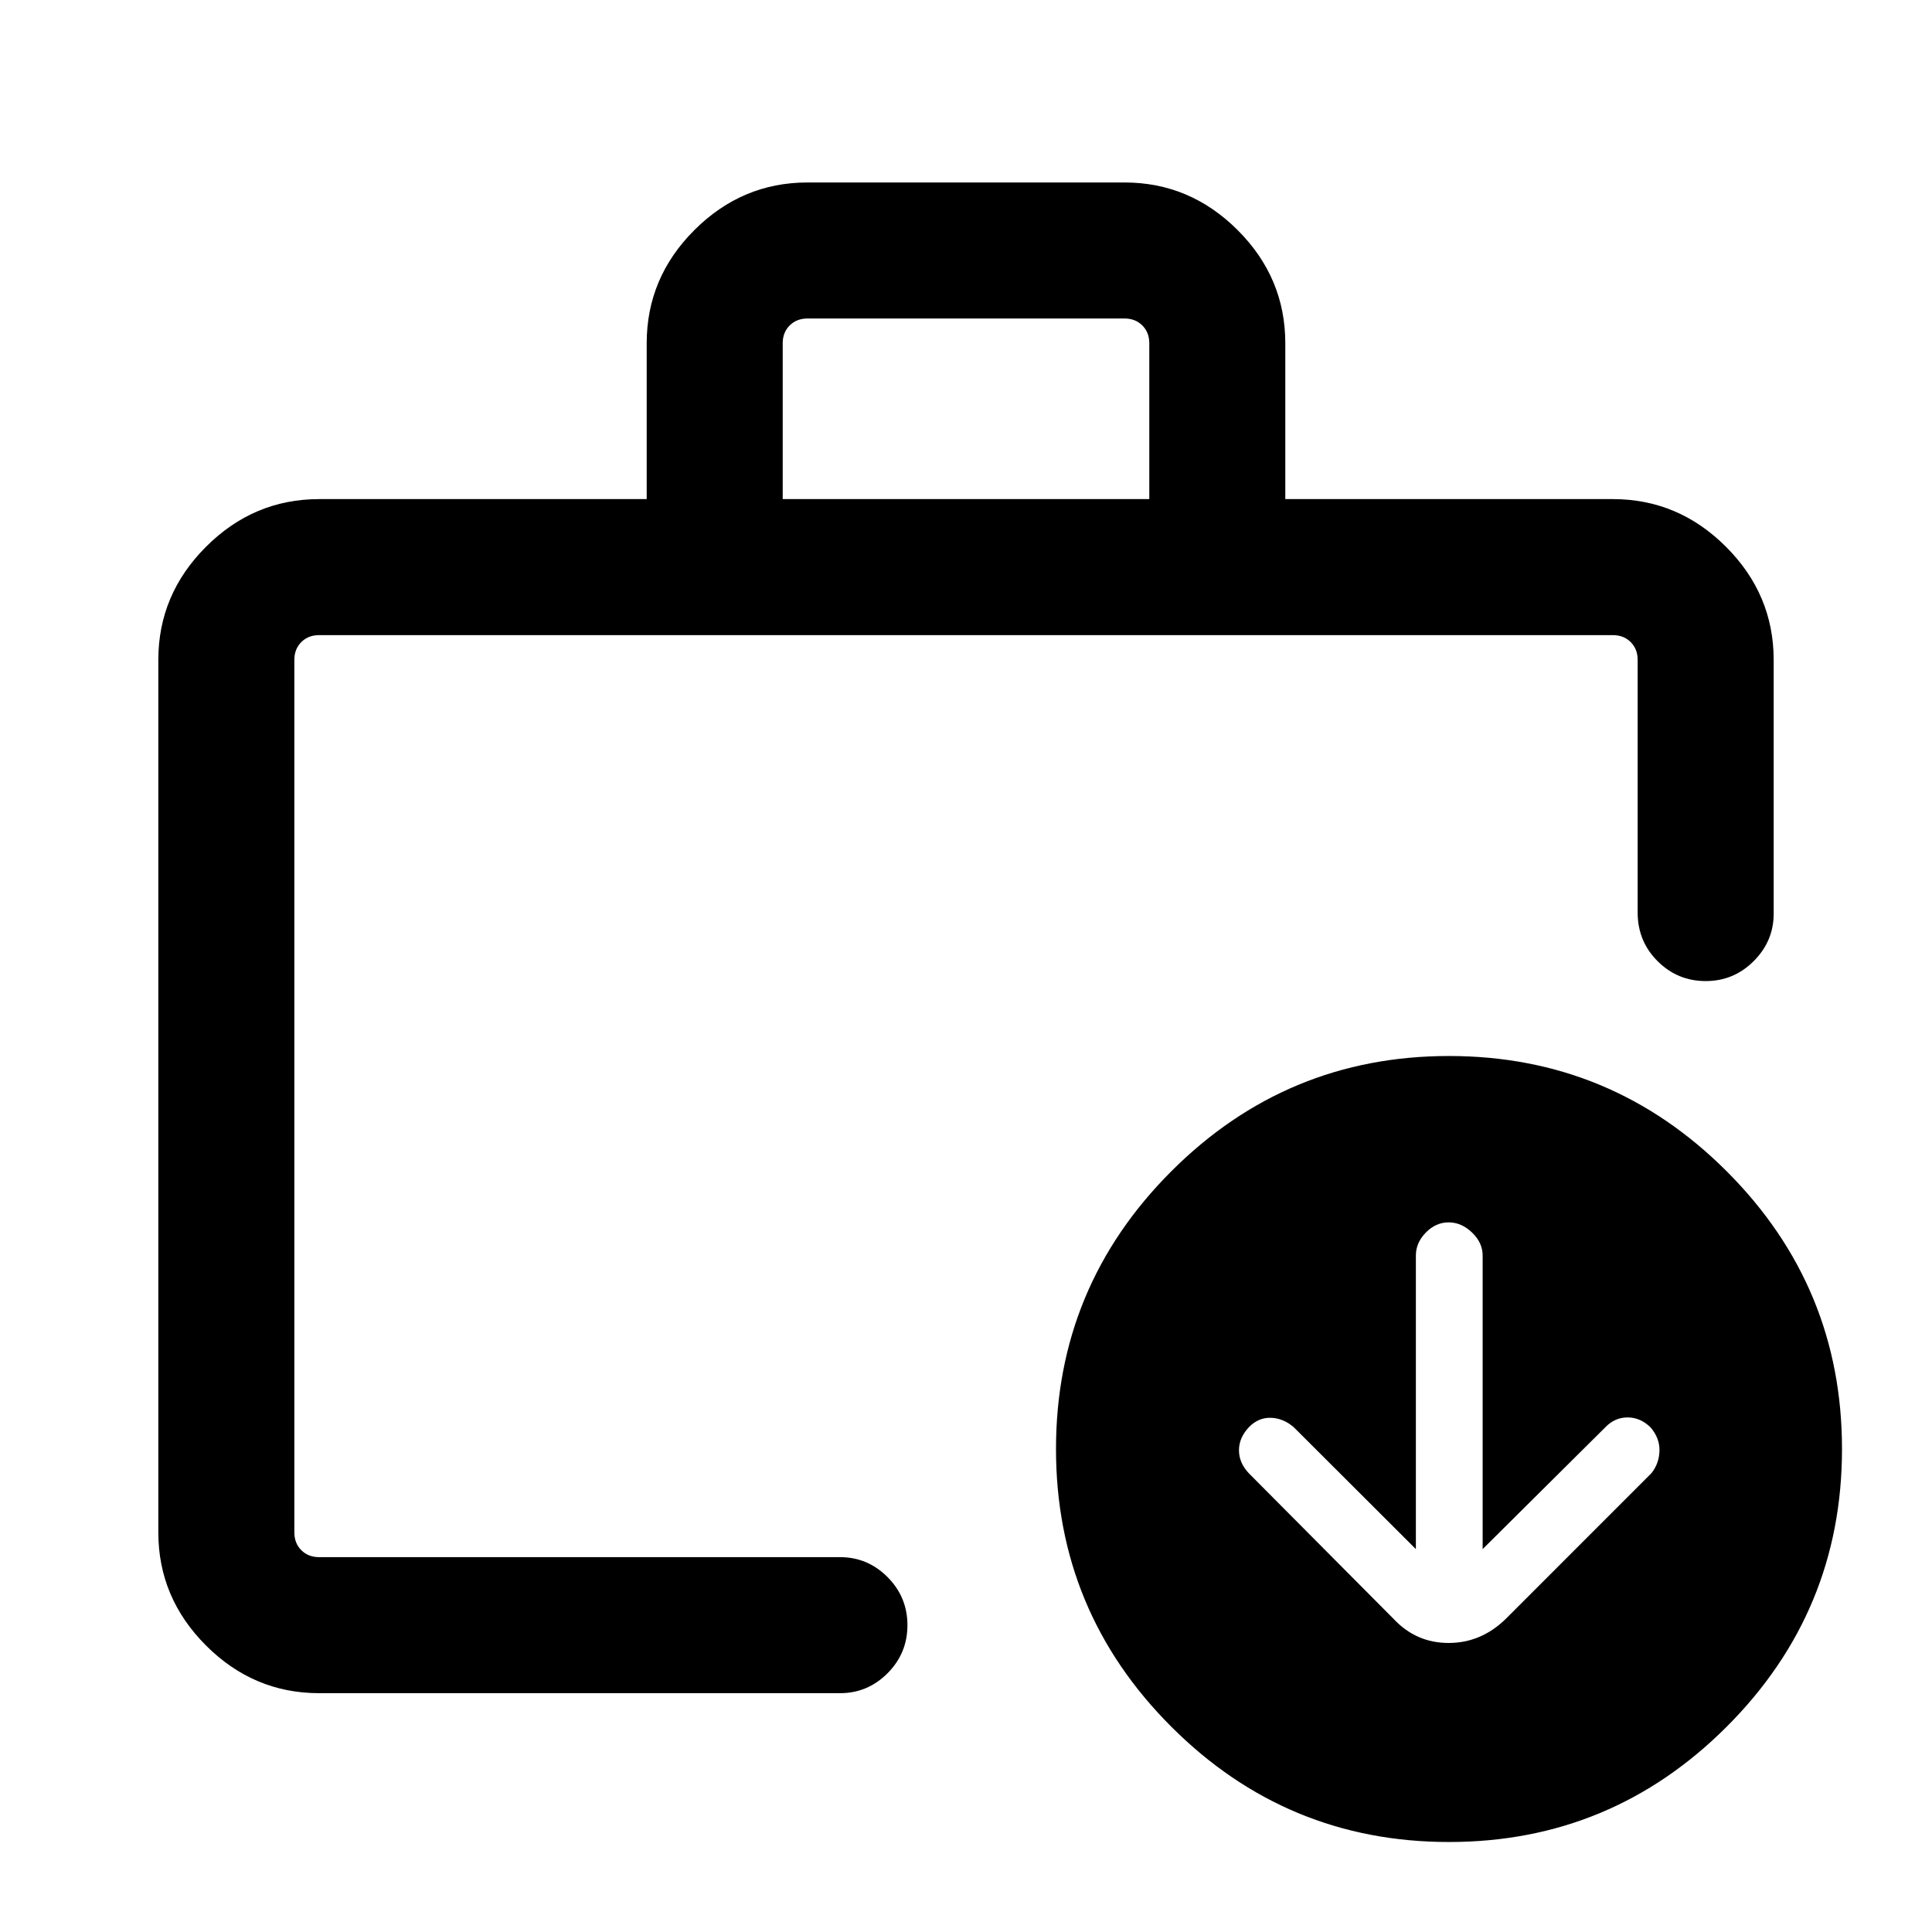 <svg xmlns="http://www.w3.org/2000/svg" height="40" viewBox="0 -960 960 960" width="40"><path d="M146.26-198.57v-8.38 20.69-458.15 445.84Zm12.31 79.9q-32.52 0-56.21-23.69-23.69-23.69-23.69-56.21V-632.1q0-32.51 23.69-56.21Q126.05-712 158.57-712h162.77v-77.43q0-32.59 23.69-56.24 23.69-23.66 56.2-23.66h157.54q32.51 0 56.2 23.66 23.69 23.65 23.69 56.24V-712h162.77q32.52 0 56.21 23.69 23.69 23.7 23.69 56.21v126.13q0 13.61-9.91 23.53-9.92 9.93-23.88 9.93-13.96 0-23.88-9.88-9.92-9.88-9.92-24.25V-632.1q0-5.39-3.46-8.85t-8.85-3.46H158.57q-5.39 0-8.85 3.46t-3.46 8.85v433.53q0 5.39 3.46 8.85t8.85 3.46h258.87q13.71 0 23.59 9.92 9.87 9.92 9.87 23.88 0 13.96-9.87 23.87-9.88 9.92-23.59 9.92H158.57ZM388.92-712h182.16v-77.43q0-5.39-3.46-8.85-3.47-3.46-8.85-3.46H401.23q-5.38 0-8.85 3.46-3.46 3.46-3.46 8.85V-712ZM720-44.72q-80.69 0-137.99-57.29-57.29-57.3-57.29-137.99 0-80.69 57.29-137.99 57.3-57.29 137.99-57.29 80.69 0 137.99 57.29 57.29 57.3 57.29 137.99 0 80.69-57.29 137.99Q800.69-44.72 720-44.72Zm-16.46-145.54-60.67-60.55q-5.2-4.5-11.38-4.69-6.19-.19-10.9 4.64-4.95 5.26-4.95 11.49 0 6.24 4.91 11.44l71.86 72.29q11.22 12.02 27.4 12.02t28.45-12.02l72.28-72.29q3.84-4.75 4.04-11.09.19-6.35-4.43-11.72-5.04-4.95-11.43-4.95t-11.1 4.95l-60.9 60.48v-145.89q0-6.34-5.26-11.4-5.26-5.06-11.64-5.06-6.38 0-11.33 5.06t-4.95 11.4v145.89Z"/></svg>